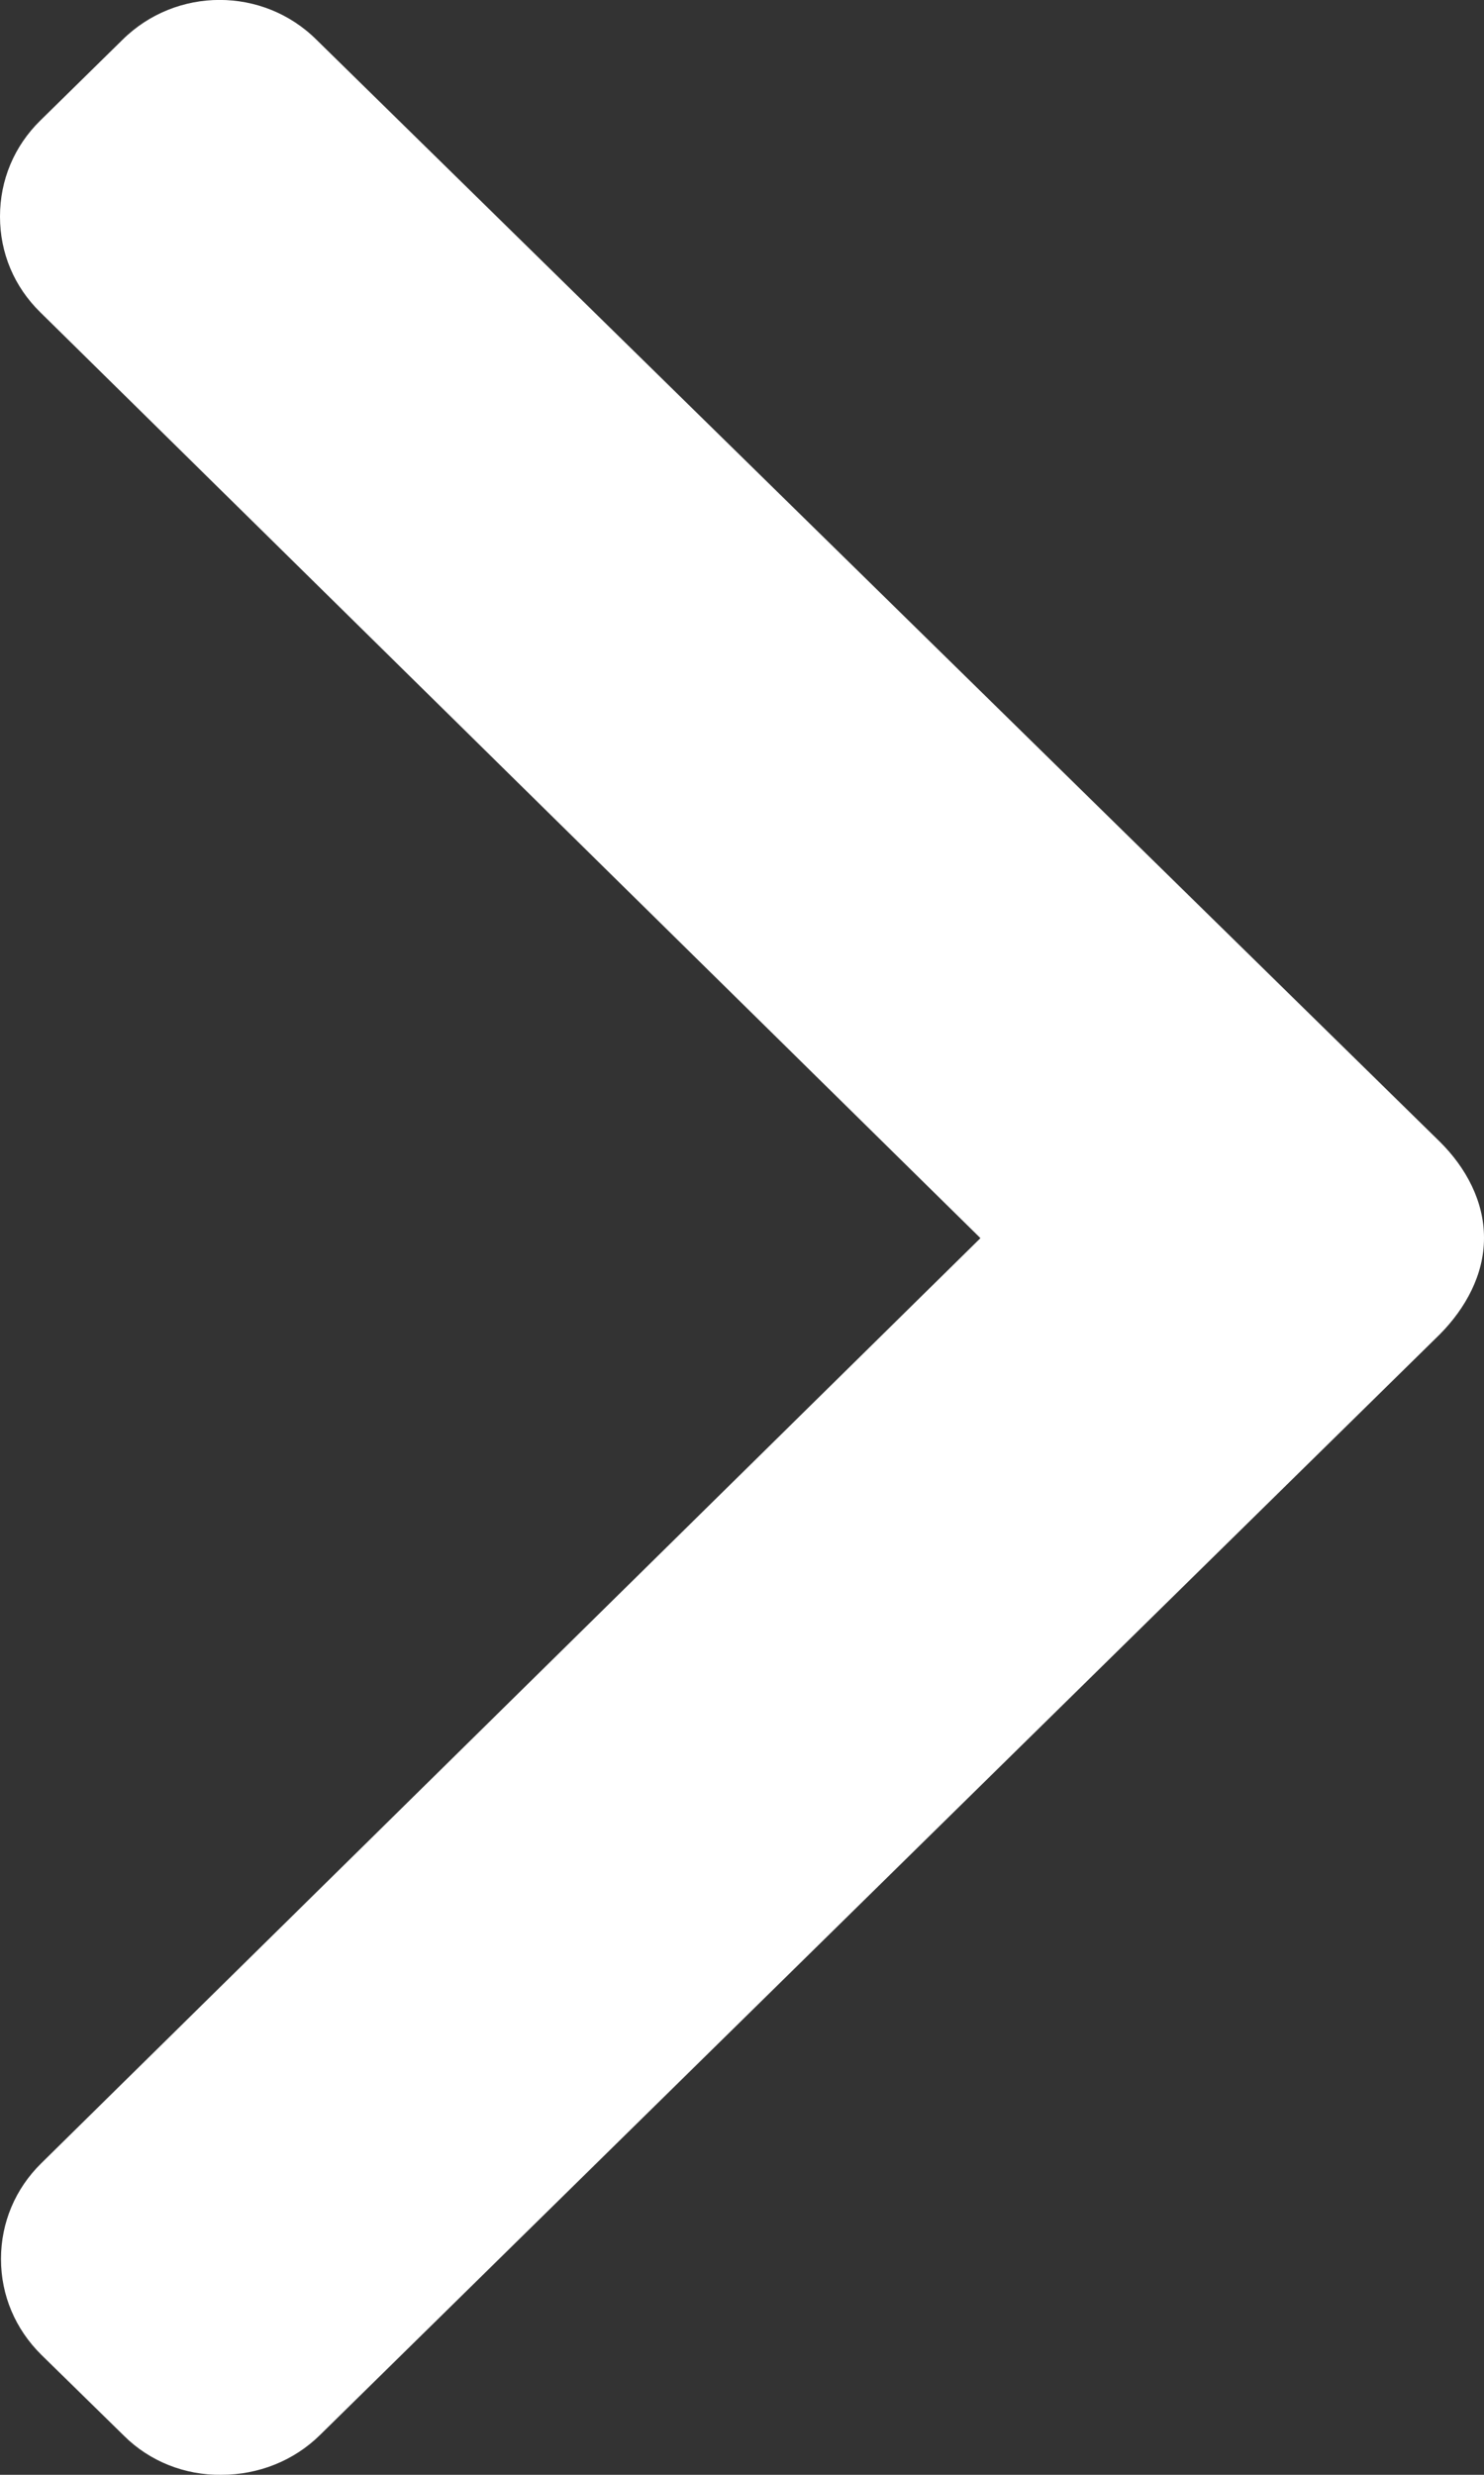 <svg width="6" height="10" viewBox="0 0 6 10" fill="none" xmlns="http://www.w3.org/2000/svg">
<rect x="0" y="0" width="6" height="10" fill="#333333" stroke="none"/>
<path d="M0.501 9.842L0.167 9.515C0.062 9.411 0.004 9.275 0.004 9.128C0.004 8.981 0.062 8.844 0.167 8.741L3.964 5.003L0.163 1.262C0.057 1.158 4.46687e-08 1.022 3.82367e-08 0.875C3.18048e-08 0.728 0.057 0.591 0.163 0.487L0.495 0.161C0.712 -0.054 1.064 -0.054 1.28 0.161L5.822 4.614C5.927 4.718 6 4.854 6 5.001L6 5.003C6 5.151 5.925 5.287 5.822 5.391L1.293 9.84C1.187 9.944 1.044 10 0.895 10C0.748 10.002 0.605 9.946 0.501 9.842Z" fill="white"/>
</svg>
